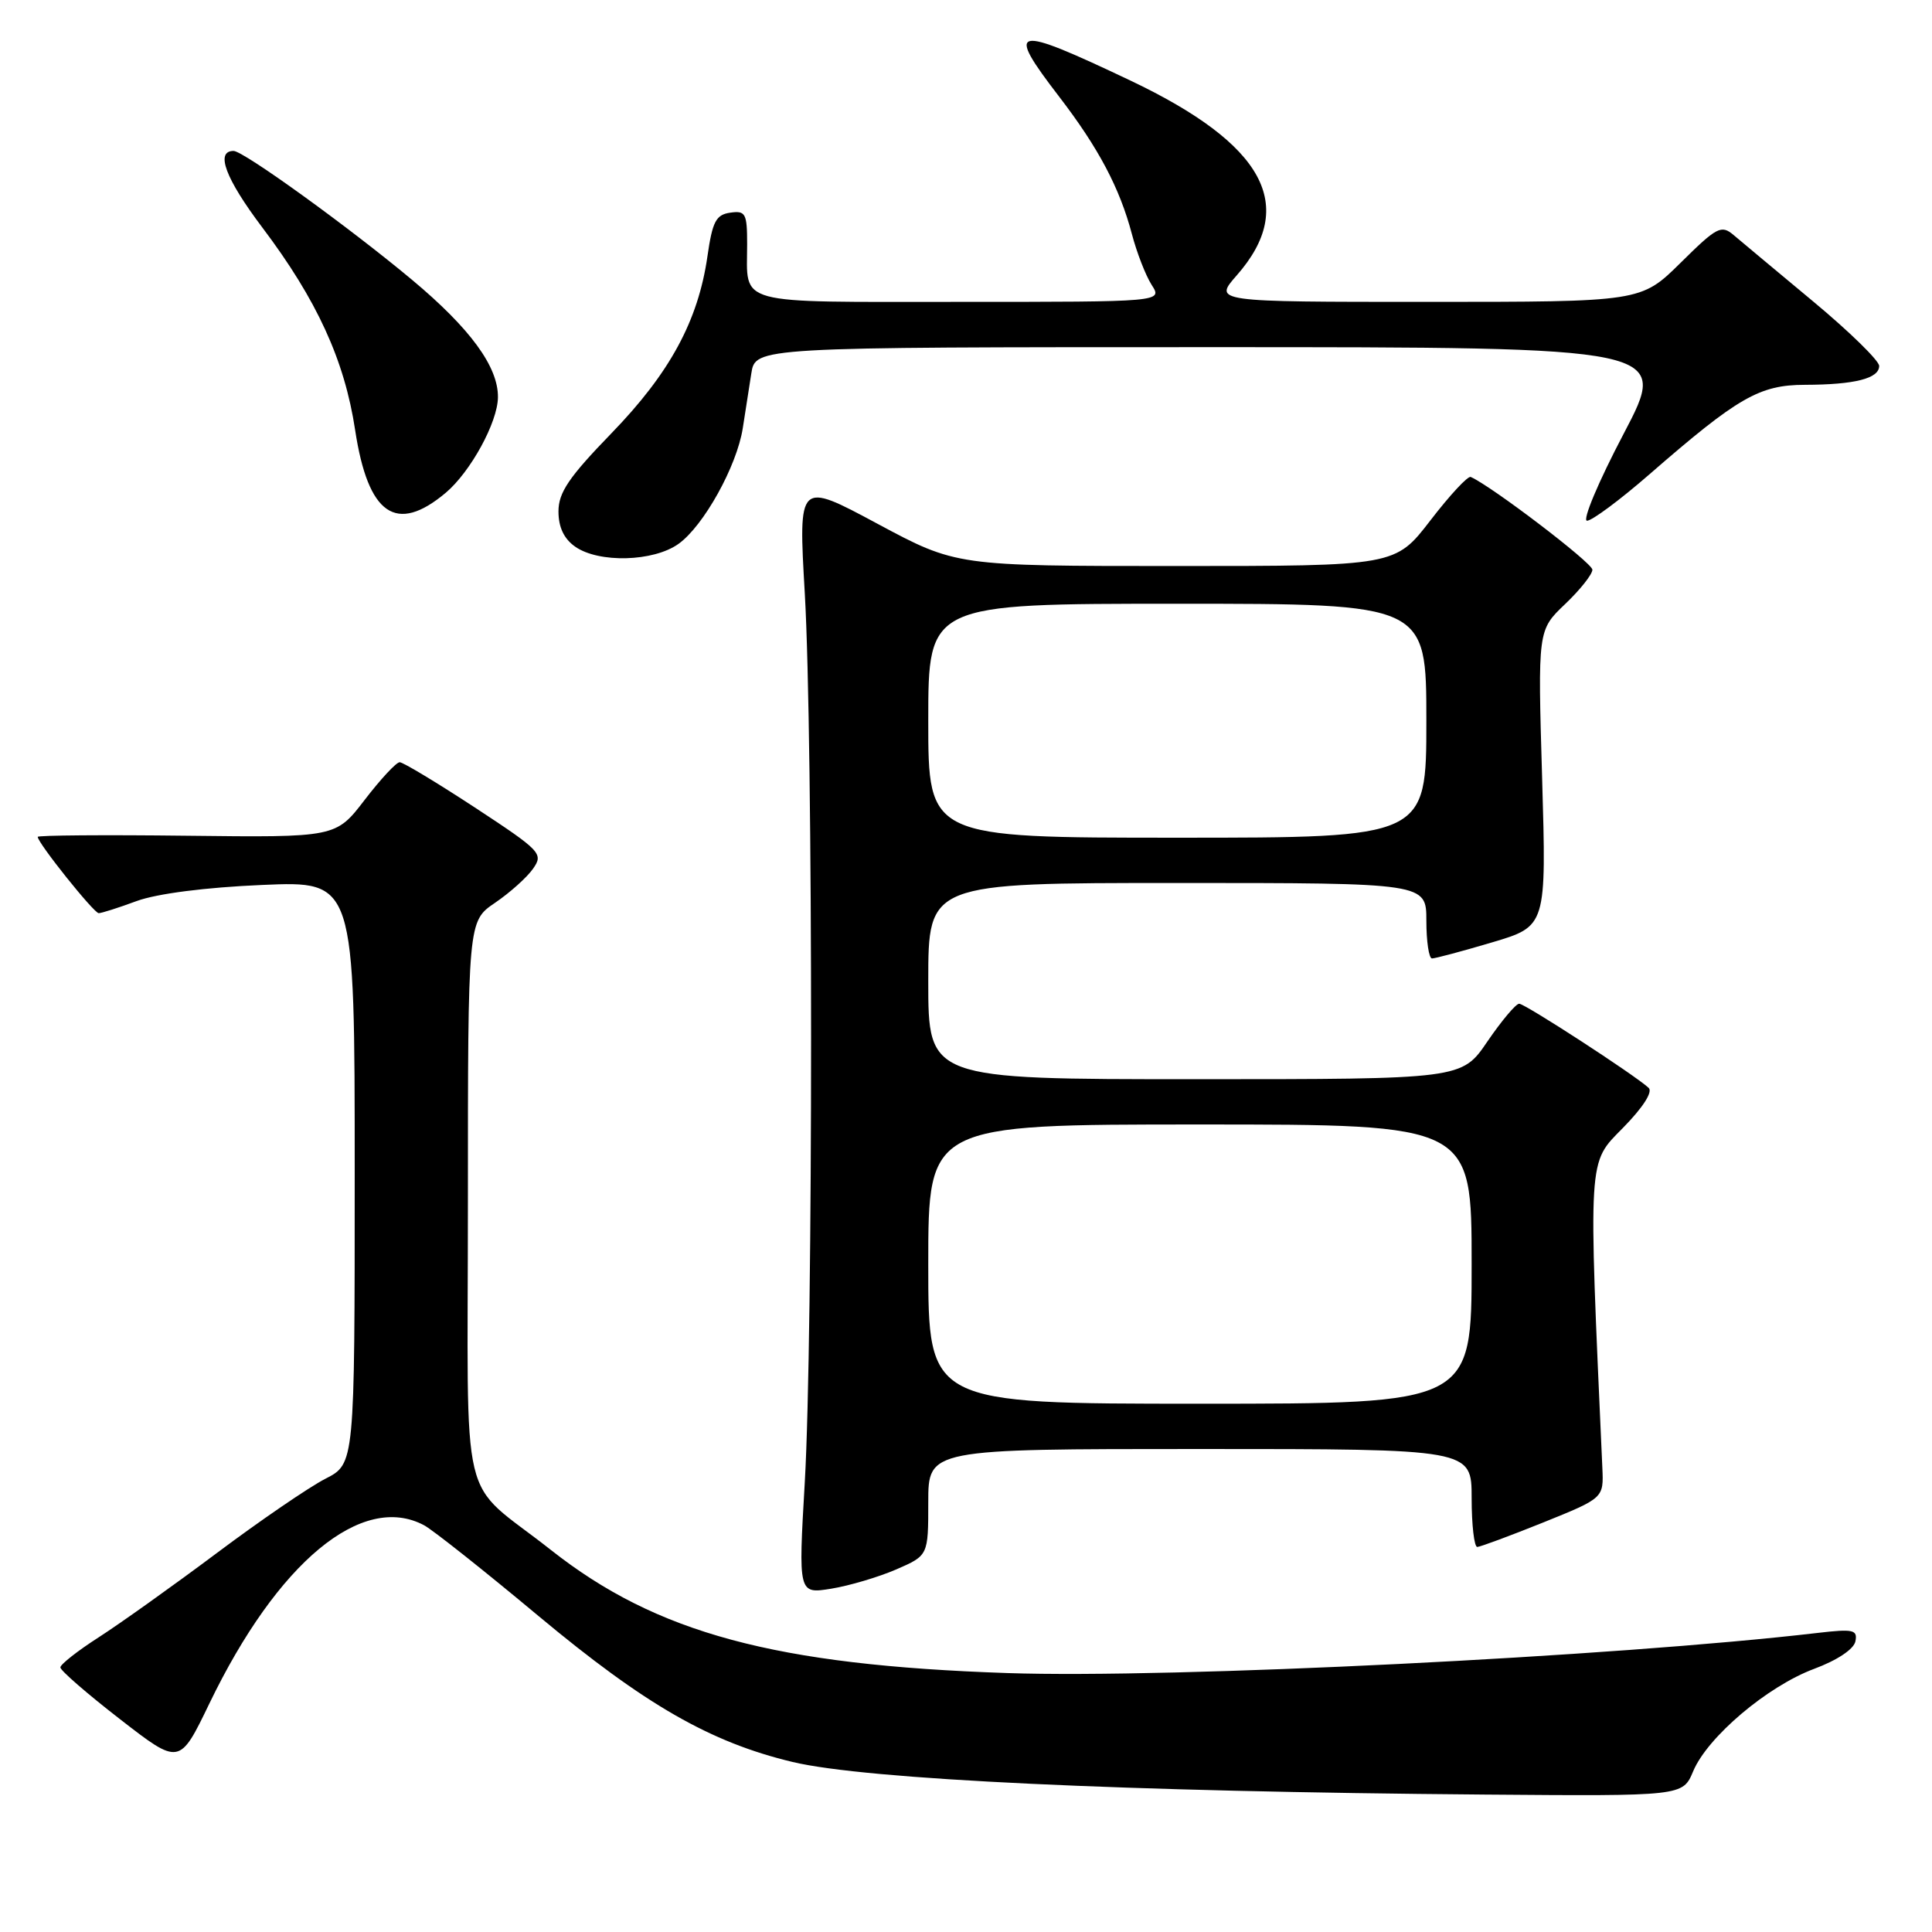 <?xml version="1.0" encoding="UTF-8" standalone="no"?>
<!DOCTYPE svg PUBLIC "-//W3C//DTD SVG 1.1//EN" "http://www.w3.org/Graphics/SVG/1.1/DTD/svg11.dtd" >
<svg xmlns="http://www.w3.org/2000/svg" xmlns:xlink="http://www.w3.org/1999/xlink" version="1.1" viewBox="0 0 256 256">
 <g >
 <path fill="currentColor"
d=" M 224.35 234.71 C 226.25 230.16 234.18 223.45 240.36 221.14 C 243.43 220.00 245.64 218.53 245.85 217.49 C 246.16 215.95 245.58 215.82 240.85 216.37 C 214.08 219.51 155.29 222.43 133.50 221.69 C 102.70 220.65 86.98 216.41 73.00 205.38 C 60.62 195.61 62.00 201.41 62.00 159.25 C 62.00 122.07 62.00 122.07 65.59 119.63 C 67.56 118.29 69.83 116.26 70.63 115.11 C 72.03 113.12 71.69 112.76 62.94 107.01 C 57.90 103.71 53.41 101.00 52.96 101.00 C 52.51 101.00 50.43 103.24 48.32 105.99 C 44.50 110.97 44.50 110.97 24.75 110.74 C 13.89 110.61 5.00 110.68 5.00 110.89 C 5.00 111.70 12.44 121.00 13.08 121.00 C 13.45 121.00 15.72 120.28 18.12 119.39 C 20.81 118.41 27.24 117.58 34.75 117.26 C 47.00 116.73 47.00 116.73 47.00 155.34 C 47.00 193.96 47.00 193.96 43.12 195.94 C 40.99 197.03 34.50 201.46 28.71 205.80 C 22.91 210.14 15.88 215.15 13.08 216.95 C 10.29 218.74 8.00 220.54 8.00 220.94 C 8.00 221.35 11.55 224.43 15.90 227.80 C 23.79 233.92 23.79 233.92 27.75 225.71 C 36.78 207.00 47.98 197.71 56.20 202.11 C 57.33 202.71 64.17 208.13 71.38 214.15 C 85.47 225.89 94.11 230.86 105.02 233.47 C 114.76 235.80 148.91 237.41 196.74 237.79 C 222.97 238.00 222.97 238.00 224.35 234.71 Z  M 118.75 207.96 C 123.00 206.11 123.00 206.11 123.00 199.06 C 123.00 192.00 123.00 192.00 159.00 192.00 C 195.00 192.00 195.00 192.00 195.00 198.50 C 195.00 202.07 195.34 204.99 195.75 204.98 C 196.16 204.96 200.10 203.50 204.50 201.73 C 212.50 198.50 212.50 198.50 212.32 194.50 C 210.45 152.77 210.37 154.22 215.05 149.45 C 217.71 146.74 219.04 144.67 218.45 144.14 C 216.53 142.39 202.07 133.00 201.30 133.00 C 200.86 133.00 198.97 135.25 197.09 138.00 C 193.69 143.00 193.69 143.00 158.34 143.00 C 123.00 143.00 123.00 143.00 123.00 130.00 C 123.00 117.00 123.00 117.00 156.00 117.00 C 189.00 117.00 189.00 117.00 189.00 122.00 C 189.00 124.75 189.34 127.00 189.75 127.00 C 190.16 127.00 193.74 126.05 197.71 124.87 C 204.91 122.73 204.91 122.73 204.34 103.12 C 203.76 83.50 203.76 83.50 207.38 80.05 C 209.37 78.16 211.00 76.10 211.00 75.49 C 211.00 74.59 197.64 64.41 194.88 63.20 C 194.50 63.03 192.10 65.62 189.54 68.95 C 184.88 75.00 184.88 75.00 155.80 75.00 C 126.71 75.00 126.71 75.00 116.25 69.39 C 105.78 63.77 105.78 63.77 106.64 78.64 C 107.75 97.86 107.75 177.14 106.64 196.36 C 105.78 211.21 105.78 211.21 110.14 210.51 C 112.54 210.12 116.41 208.97 118.75 207.96 Z  M 89.90 72.07 C 93.23 69.70 97.63 61.78 98.42 56.75 C 98.74 54.69 99.25 51.43 99.55 49.50 C 100.09 46.00 100.09 46.00 160.63 46.00 C 221.17 46.00 221.17 46.00 215.13 57.50 C 211.80 63.83 209.63 69.00 210.29 69.00 C 210.96 68.99 214.65 66.25 218.50 62.90 C 230.30 52.63 233.13 51.00 239.18 50.99 C 245.78 50.97 249.00 50.15 249.00 48.49 C 249.00 47.79 245.06 43.94 240.25 39.94 C 235.44 35.94 230.70 31.98 229.72 31.15 C 228.08 29.76 227.51 30.05 222.69 34.82 C 217.44 40.00 217.44 40.00 189.11 40.00 C 160.79 40.00 160.79 40.00 163.88 36.48 C 171.98 27.26 167.53 19.11 149.80 10.68 C 134.10 3.23 133.15 3.44 140.36 12.83 C 145.55 19.59 148.37 24.91 149.98 31.01 C 150.63 33.48 151.81 36.51 152.60 37.75 C 154.05 40.00 154.05 40.00 127.13 40.00 C 96.98 40.00 99.00 40.55 99.00 32.35 C 99.00 28.27 98.79 27.89 96.76 28.18 C 94.87 28.45 94.40 29.35 93.74 33.96 C 92.51 42.51 88.76 49.43 81.01 57.42 C 75.38 63.23 74.00 65.26 74.00 67.77 C 74.00 69.86 74.73 71.40 76.22 72.44 C 79.35 74.63 86.58 74.44 89.90 72.07 Z  M 59.07 65.29 C 62.35 62.52 65.94 55.97 65.98 52.65 C 66.03 48.60 62.32 43.53 54.60 37.08 C 46.27 30.12 32.26 20.00 30.95 20.00 C 28.50 20.00 29.87 23.66 34.74 30.12 C 41.99 39.72 45.66 47.73 47.06 57.00 C 48.77 68.23 52.50 70.82 59.07 65.29 Z  M 123.00 167.50 C 123.00 149.00 123.00 149.00 159.00 149.00 C 195.00 149.00 195.00 149.00 195.00 167.50 C 195.00 186.00 195.00 186.00 159.00 186.00 C 123.00 186.00 123.00 186.00 123.00 167.50 Z  M 123.00 95.50 C 123.00 80.00 123.00 80.00 156.00 80.00 C 189.00 80.00 189.00 80.00 189.00 95.50 C 189.00 111.00 189.00 111.00 156.00 111.00 C 123.00 111.00 123.00 111.00 123.00 95.50 Z "/>
</g>
</svg>